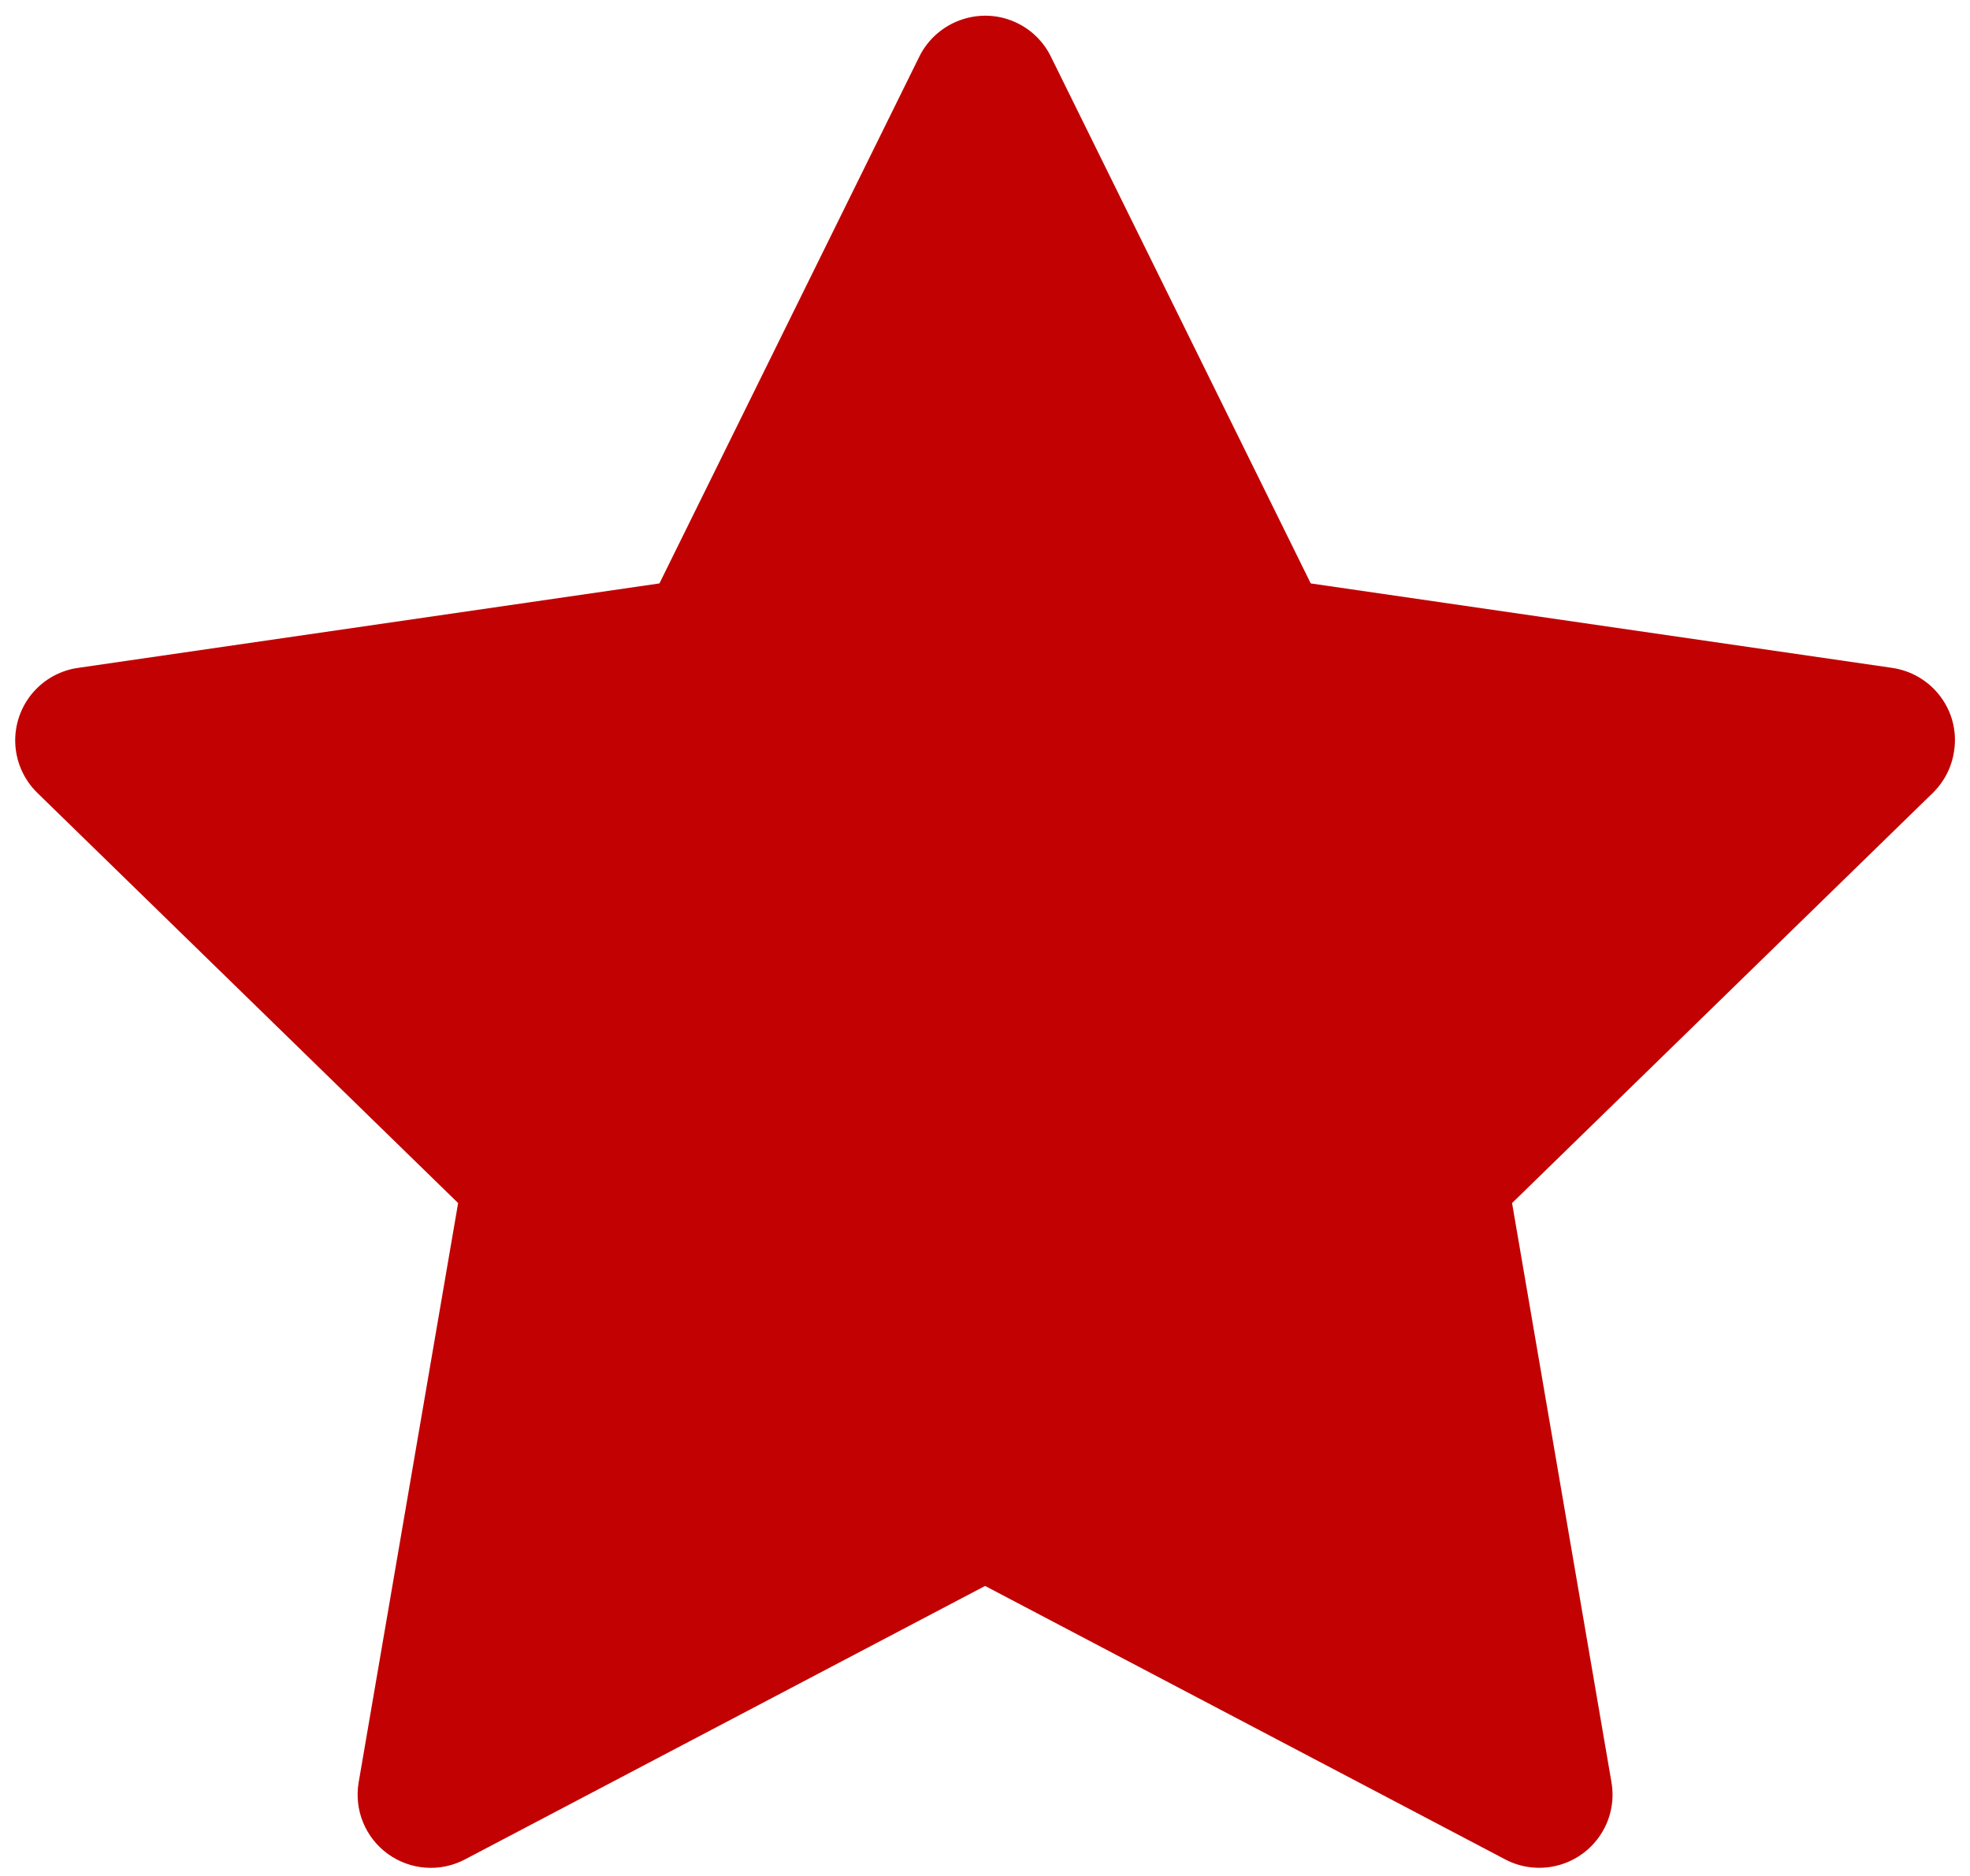 <svg width="42" height="40" viewBox="0 0 42 40" fill="none" xmlns="http://www.w3.org/2000/svg">
<path d="M40.343 14.241L27.945 12.44L22.403 1.204C22.252 0.897 22.003 0.647 21.695 0.496C20.924 0.115 19.986 0.433 19.601 1.204L14.059 12.44L1.661 14.241C1.319 14.29 1.007 14.451 0.768 14.695C0.478 14.993 0.319 15.393 0.324 15.807C0.33 16.222 0.5 16.618 0.797 16.907L9.767 25.652L7.647 38.001C7.598 38.288 7.629 38.584 7.739 38.854C7.849 39.124 8.032 39.358 8.268 39.529C8.504 39.7 8.783 39.802 9.074 39.823C9.364 39.844 9.655 39.783 9.913 39.647L21.002 33.816L32.091 39.647C32.394 39.808 32.745 39.861 33.082 39.803C33.932 39.656 34.503 38.851 34.356 38.001L32.237 25.652L41.207 16.907C41.451 16.668 41.612 16.355 41.661 16.014C41.793 15.159 41.197 14.368 40.343 14.241Z" fill="#C20202"/>
</svg>
